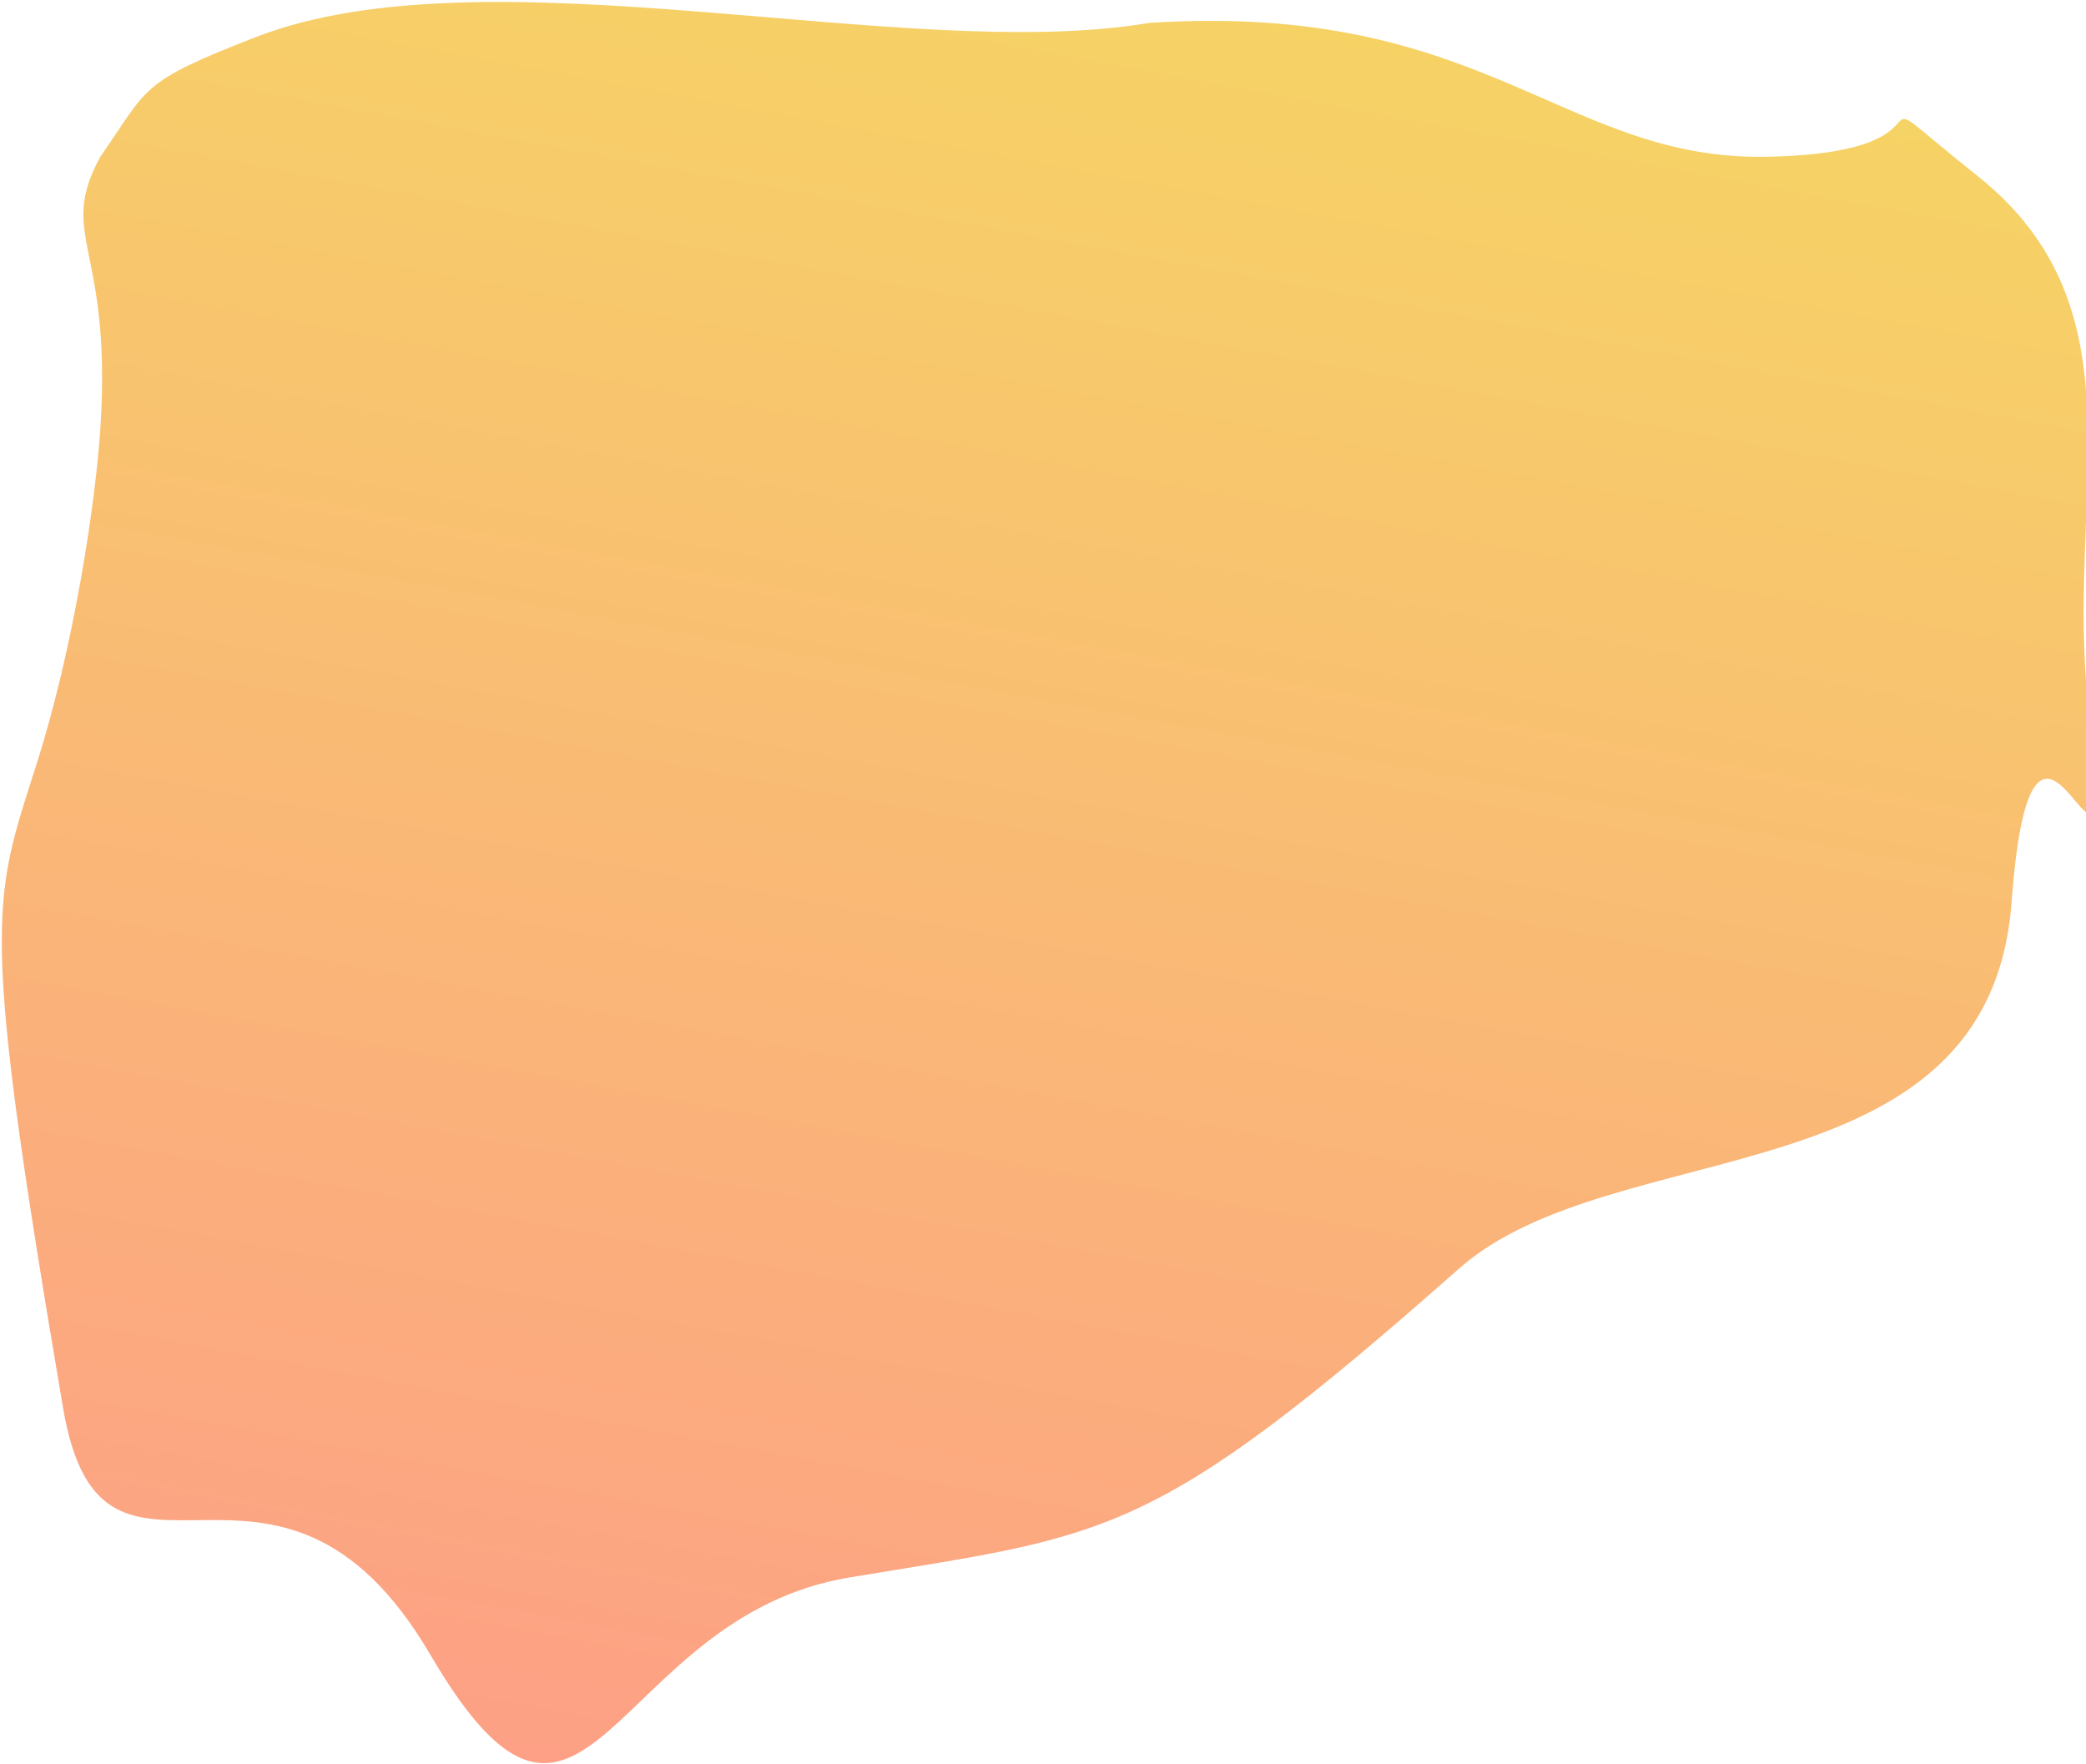 <svg width="925" height="782" viewBox="0 0 925 782" fill="none" xmlns="http://www.w3.org/2000/svg">
<path fill-rule="evenodd" clip-rule="evenodd" d="M16 339.5C-3.5 400.5 -8.851 408 28 624.5C45.634 728.096 122.209 616.552 190.906 733.853C260.017 851.861 270.466 717.12 376.5 699.5C491.648 680.365 509.835 683.756 647 562.5C715.878 501.611 882.155 532.395 892 400C901.933 266.43 940.001 435.709 926.105 313.357C915.504 220.019 951.776 137.592 876.785 77.924C813.966 27.94 877.692 67.474 784 69.5C693.113 71.465 659 0.5 509.553 10.153C401.661 28.499 216.504 -23.666 113.316 16.495C61.258 36.755 66.149 38.5 44.5 69.5C25.149 105 49.851 108.5 44.5 190C42.325 223.124 32.827 286.861 16 339.5Z" fill="url(#paint0_linear_906_80)"/>
<defs>
<linearGradient id="paint0_linear_906_80" x1="525.825" y1="-6.588" x2="374.35" y2="807" gradientUnits="userSpaceOnUse">
<stop stop-color="#F6D365"/>
<stop offset="1" stop-color="#FDA085"/>
</linearGradient>
</defs>
</svg>
